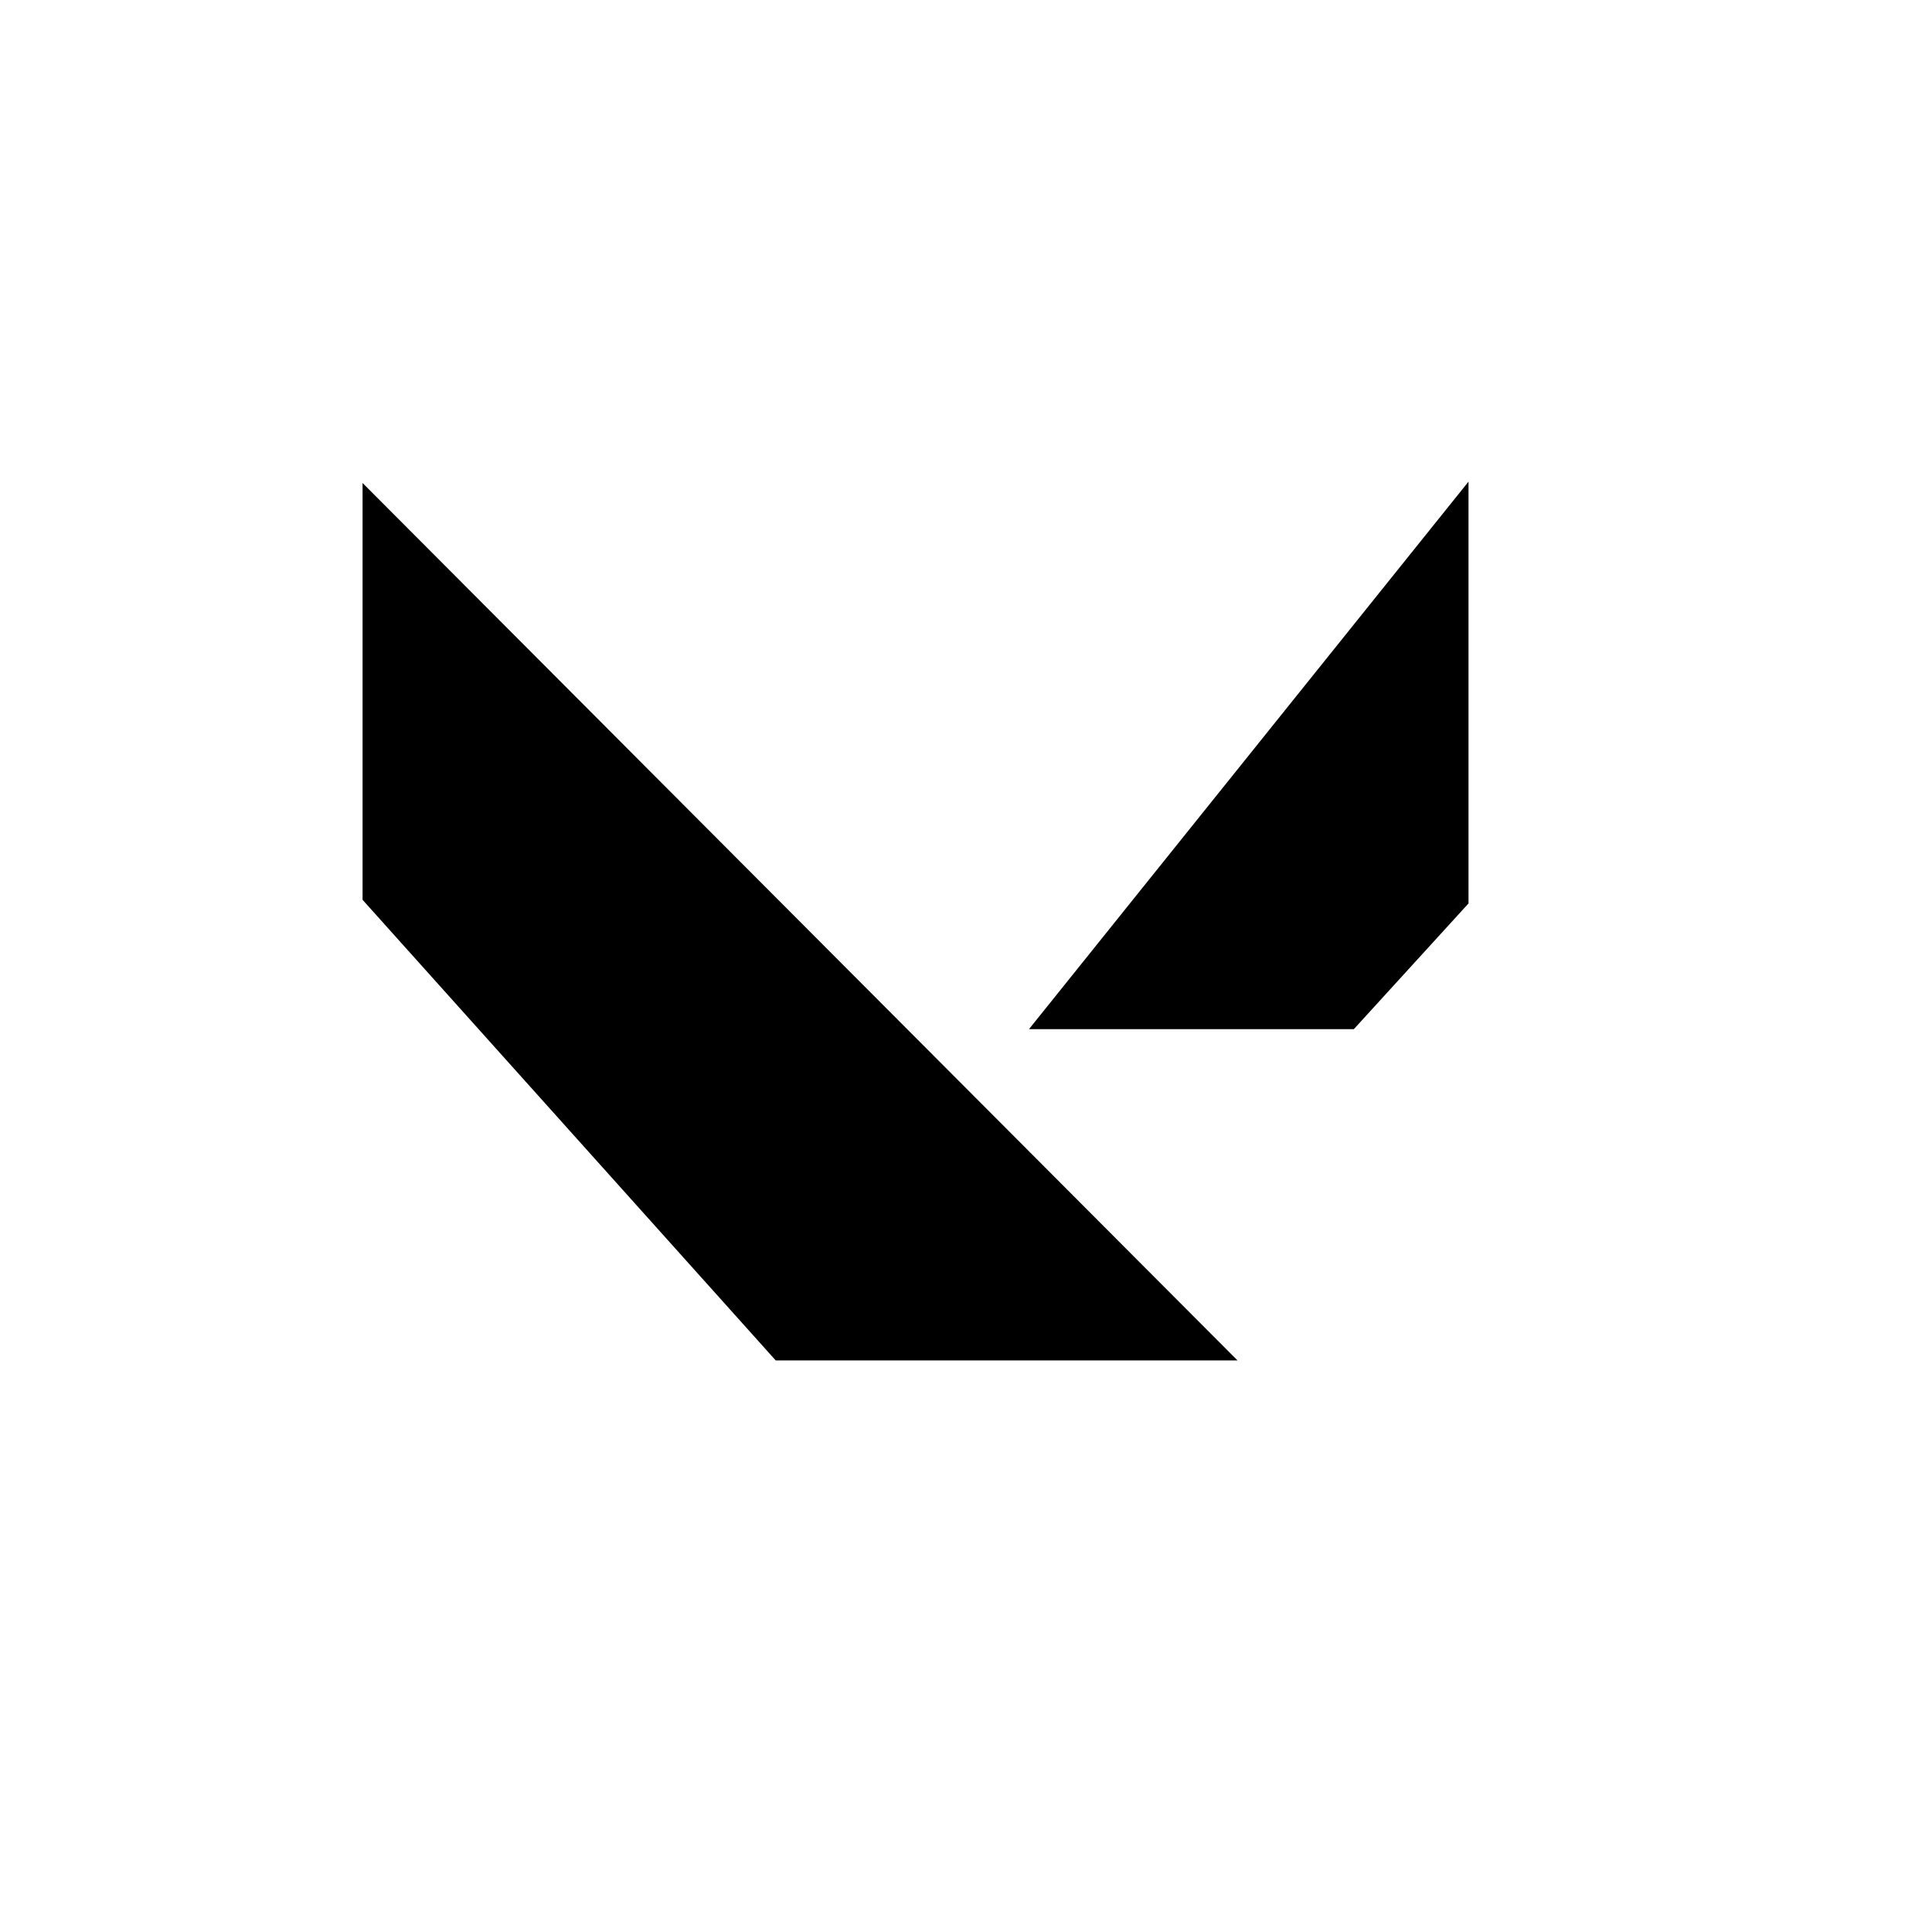 <?xml version="1.0" encoding="utf-8"?>
<!-- Generator: Adobe Illustrator 27.7.0, SVG Export Plug-In . SVG Version: 6.00 Build 0)  -->
<svg version="1.1" id="Layer_1" xmlns="http://www.w3.org/2000/svg" xmlns:xlink="http://www.w3.org/1999/xlink" x="0px" y="0px"
	 viewBox="0 0 300 300" style="enable-background:new 0 0 300 300;" xml:space="preserve">
<style type="text/css">
	.st0{stroke:#000000;stroke-miterlimit:10;}
</style>
<polygon class="st0" points="56.8,139.53 56.8,76.21 190.96,210.75 120.68,210.75 "/>
<polygon class="st0" points="160.82,159.31 227.53,76.21 227.53,140.09 210,159.31 "/>
</svg>

